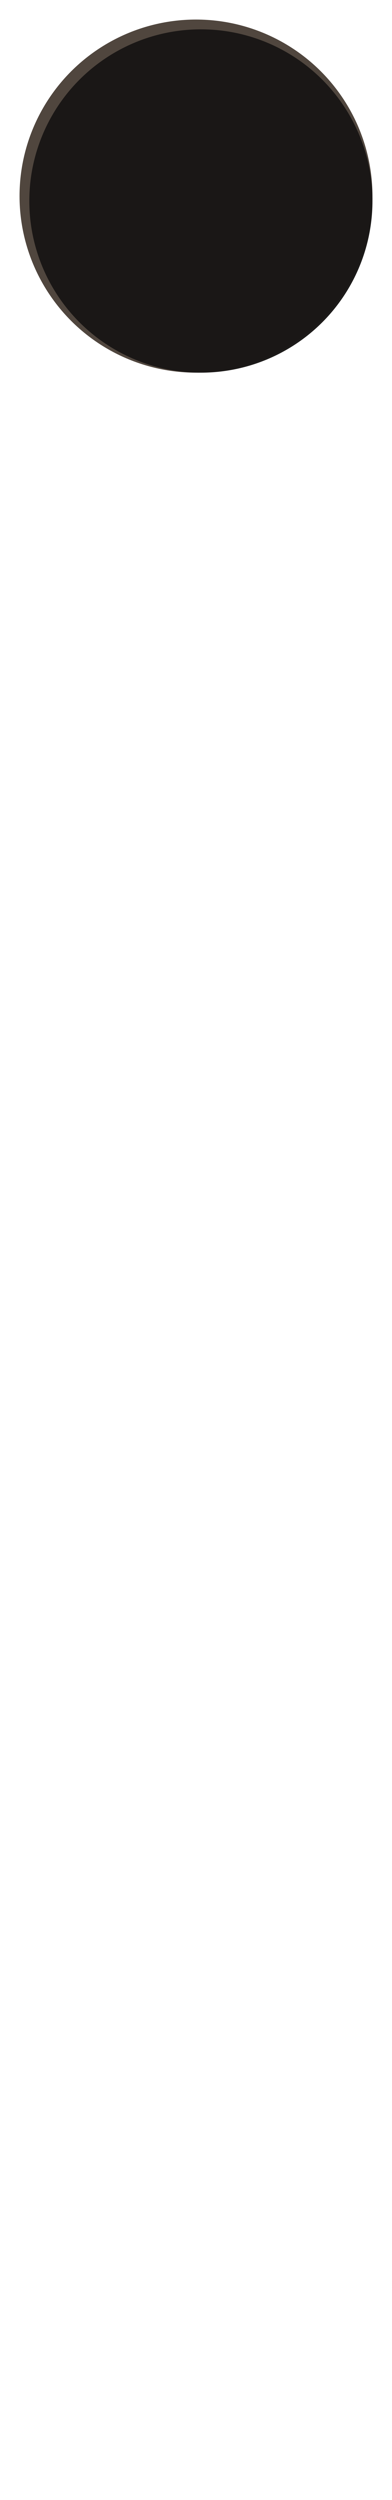<svg width="321" height="2046" viewBox="0 0 321 2046" fill="none" xmlns="http://www.w3.org/2000/svg">
  <!-- 5 checkers, all circles, evenly spaced with 16px gap at top and between each, shading arc fully inside on bottom right edge -->
  <!-- Parameters: r=144.5, gap=16px, top gap=16px -->
  <!-- Circle center y = 16 (gap) + 144.5 (radius) + n * (289 (diameter) + 16 (gap)) -->
  <!-- Centers: 160.5, 466.5, 772.5, 1078.5, 1384.5 -->
  <g>
    <!-- Checker 1 (top) -->
	<circle cx="160.5" cy="160.5" r="144.5" fill="#4d433a" opacity="0.98"/>
    <circle cx="164.5" cy="164.5" r="140.5" fill="#191716" opacity="0.98"/>
  </g>
</svg>